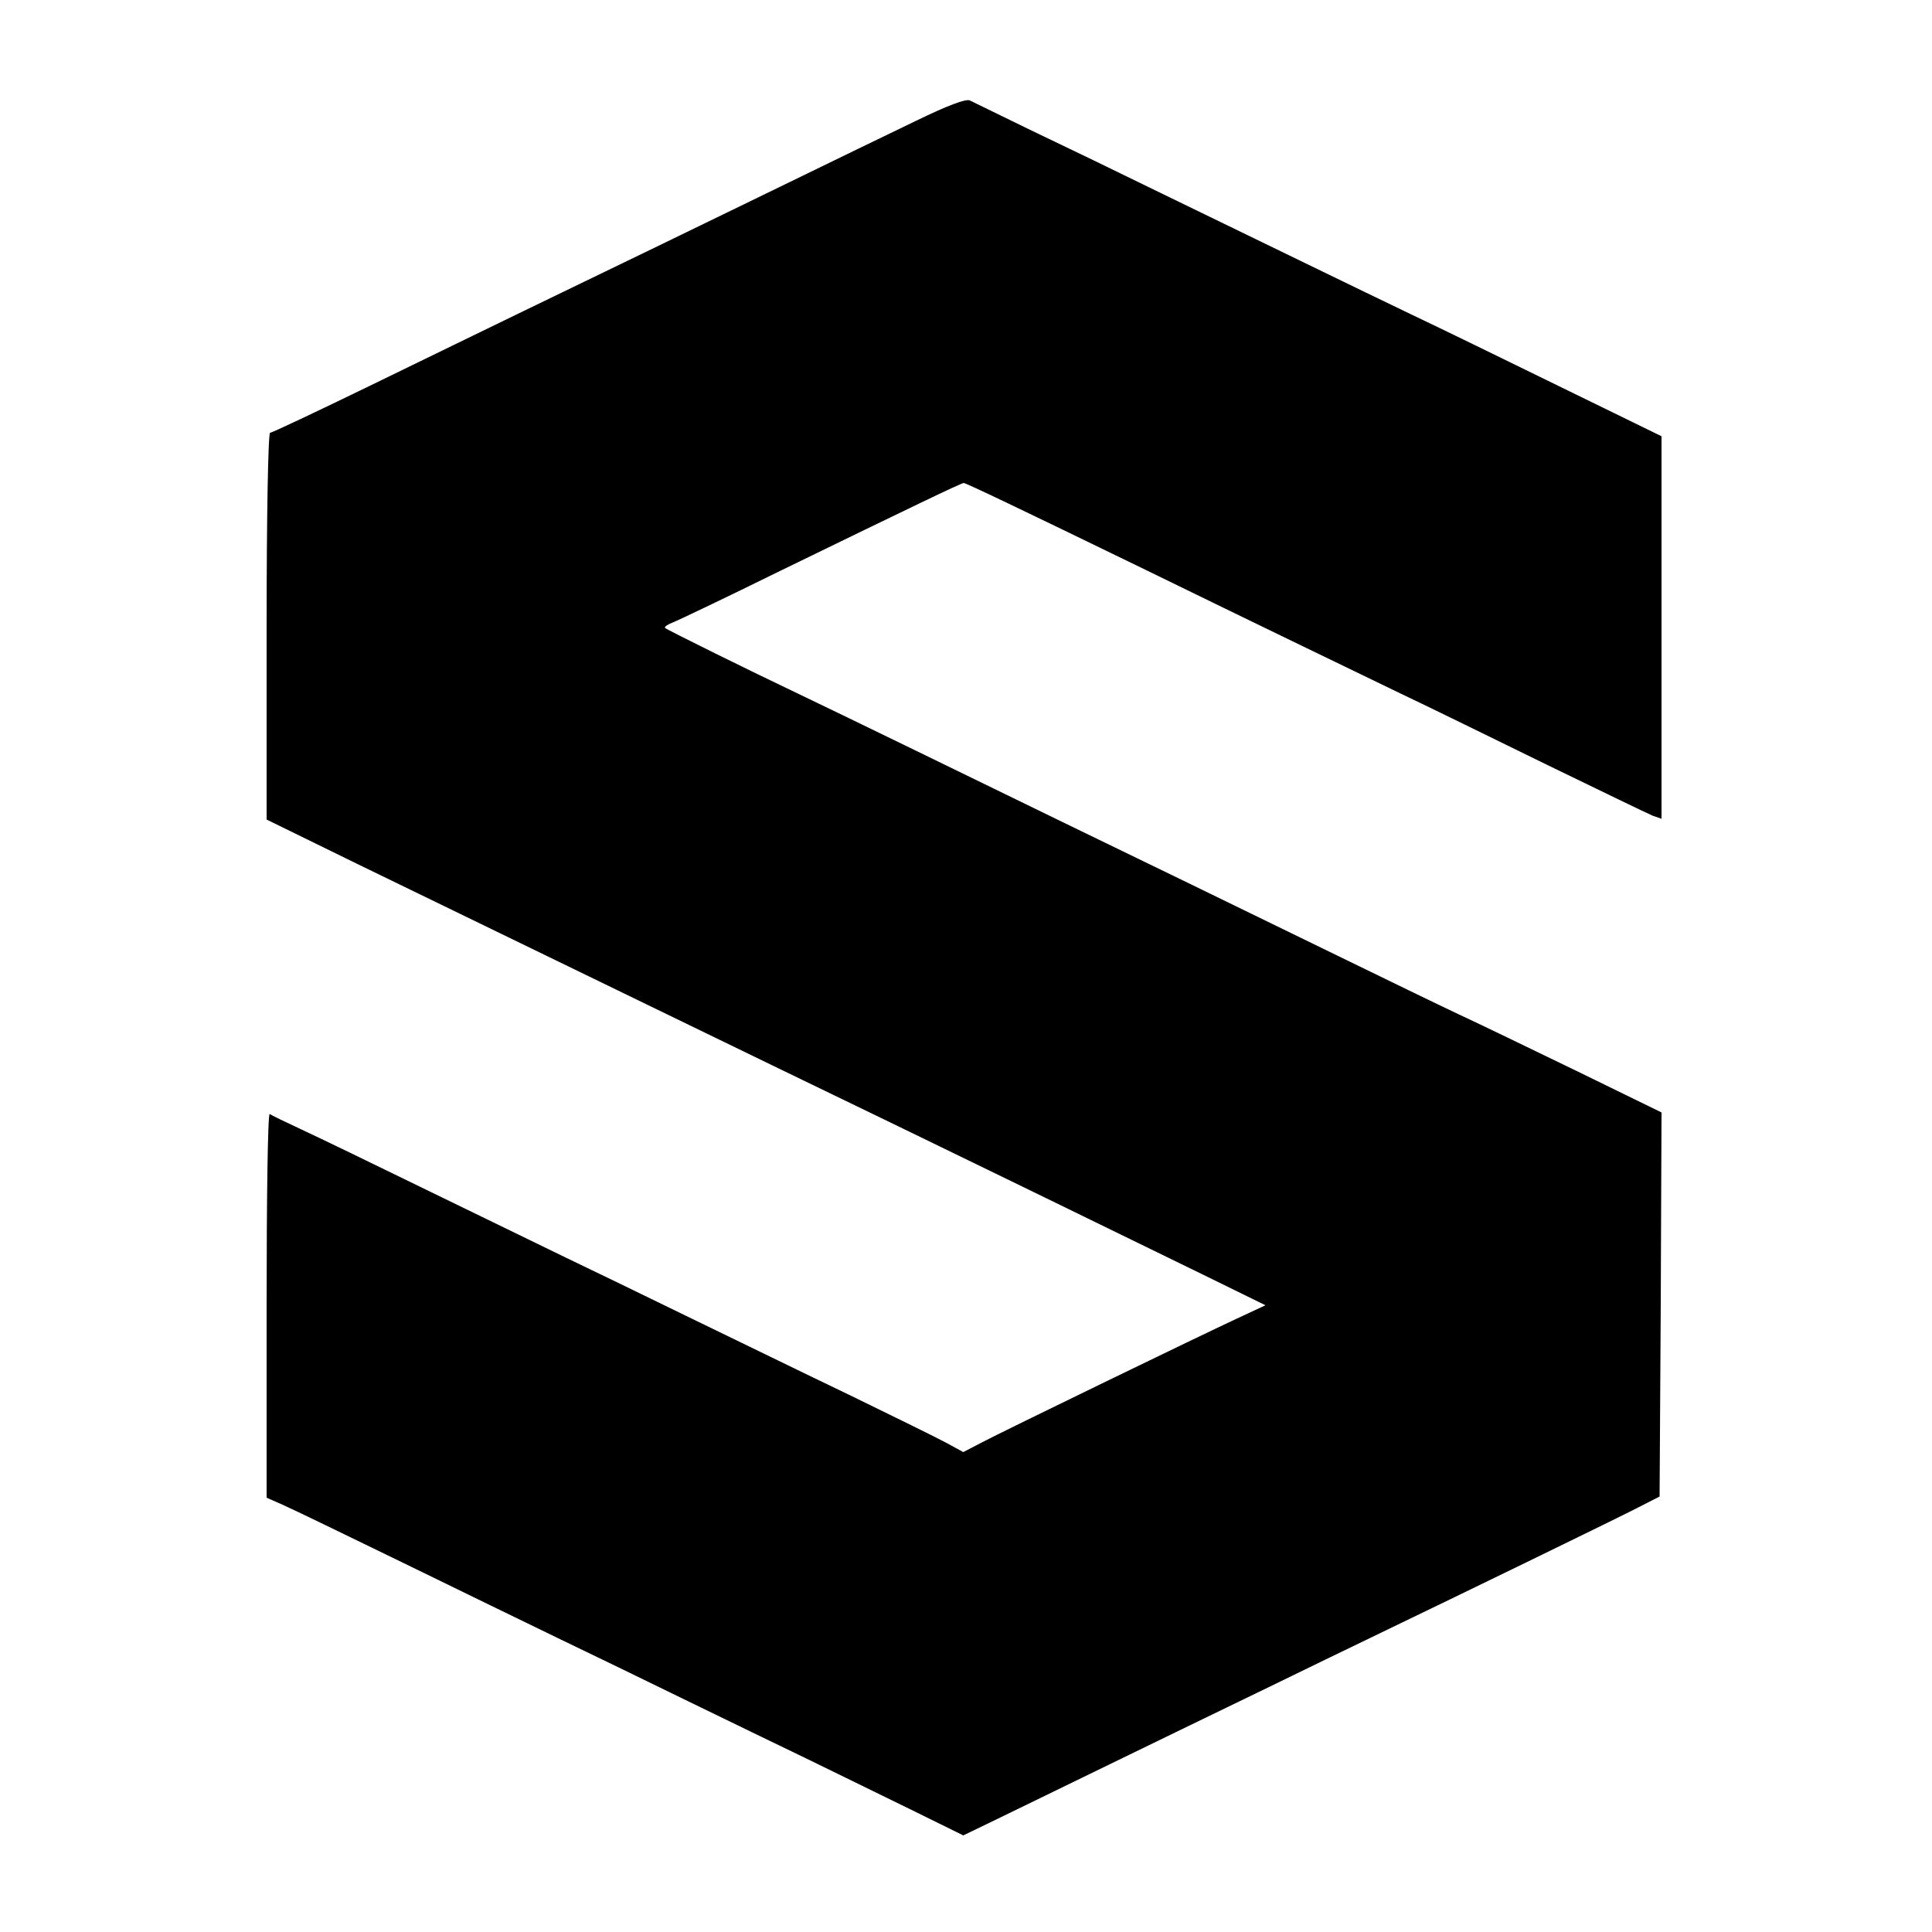 <?xml version="1.0" standalone="no"?>
<!DOCTYPE svg PUBLIC "-//W3C//DTD SVG 20010904//EN"
 "http://www.w3.org/TR/2001/REC-SVG-20010904/DTD/svg10.dtd">
<svg version="1.0" xmlns="http://www.w3.org/2000/svg"
 width="500pt" height="500pt" viewBox="0 0 500 500"
 preserveAspectRatio="xMidYMid meet">
<g transform="translate(0,500) scale(0.1,-0.1)"
fill="#000000" stroke="none">
<path d="M2370 4687 c-69 -33 -217 -105 -330 -160 -214 -104 -430 -209 -685
-332 -82 -40 -262 -127 -399 -194 -136 -66 -252 -121 -257 -121 -5 0 -9 -214
-9 -501 l0 -500 237 -116 c676 -328 922 -448 1398 -678 157 -76 531 -258 795
-387 l155 -76 -75 -35 c-95 -44 -600 -289 -661 -321 l-46 -24 -44 24 c-24 13
-136 68 -249 123 -113 54 -299 145 -415 201 -115 56 -259 126 -320 155 -60 29
-222 108 -360 175 -137 67 -284 138 -325 157 -41 19 -78 37 -82 40 -5 2 -8
-220 -8 -494 l0 -499 43 -19 c23 -10 161 -77 307 -148 146 -71 328 -160 405
-197 77 -37 226 -109 330 -160 105 -51 249 -121 320 -155 72 -35 190 -93 264
-129 l134 -66 91 44 c105 51 429 209 696 338 102 50 235 114 295 143 189 91
628 304 675 329 l45 23 3 497 2 497 -217 106 c-120 58 -258 125 -308 148 -49
23 -189 91 -310 150 -293 143 -516 251 -710 345 -88 43 -259 126 -380 185
-121 59 -260 126 -310 150 -120 57 -339 165 -344 170 -2 3 7 9 20 14 13 5 139
65 279 134 339 165 468 227 474 227 6 0 144 -66 461 -220 340 -166 538 -261
670 -325 72 -34 243 -118 380 -185 138 -67 260 -126 272 -131 l23 -8 0 495 0
495 -258 126 c-141 69 -315 154 -387 188 -142 68 -355 172 -650 315 -104 51
-255 124 -335 162 -80 39 -152 74 -160 78 -10 5 -58 -13 -140 -53z"/>
</g>
</svg>
